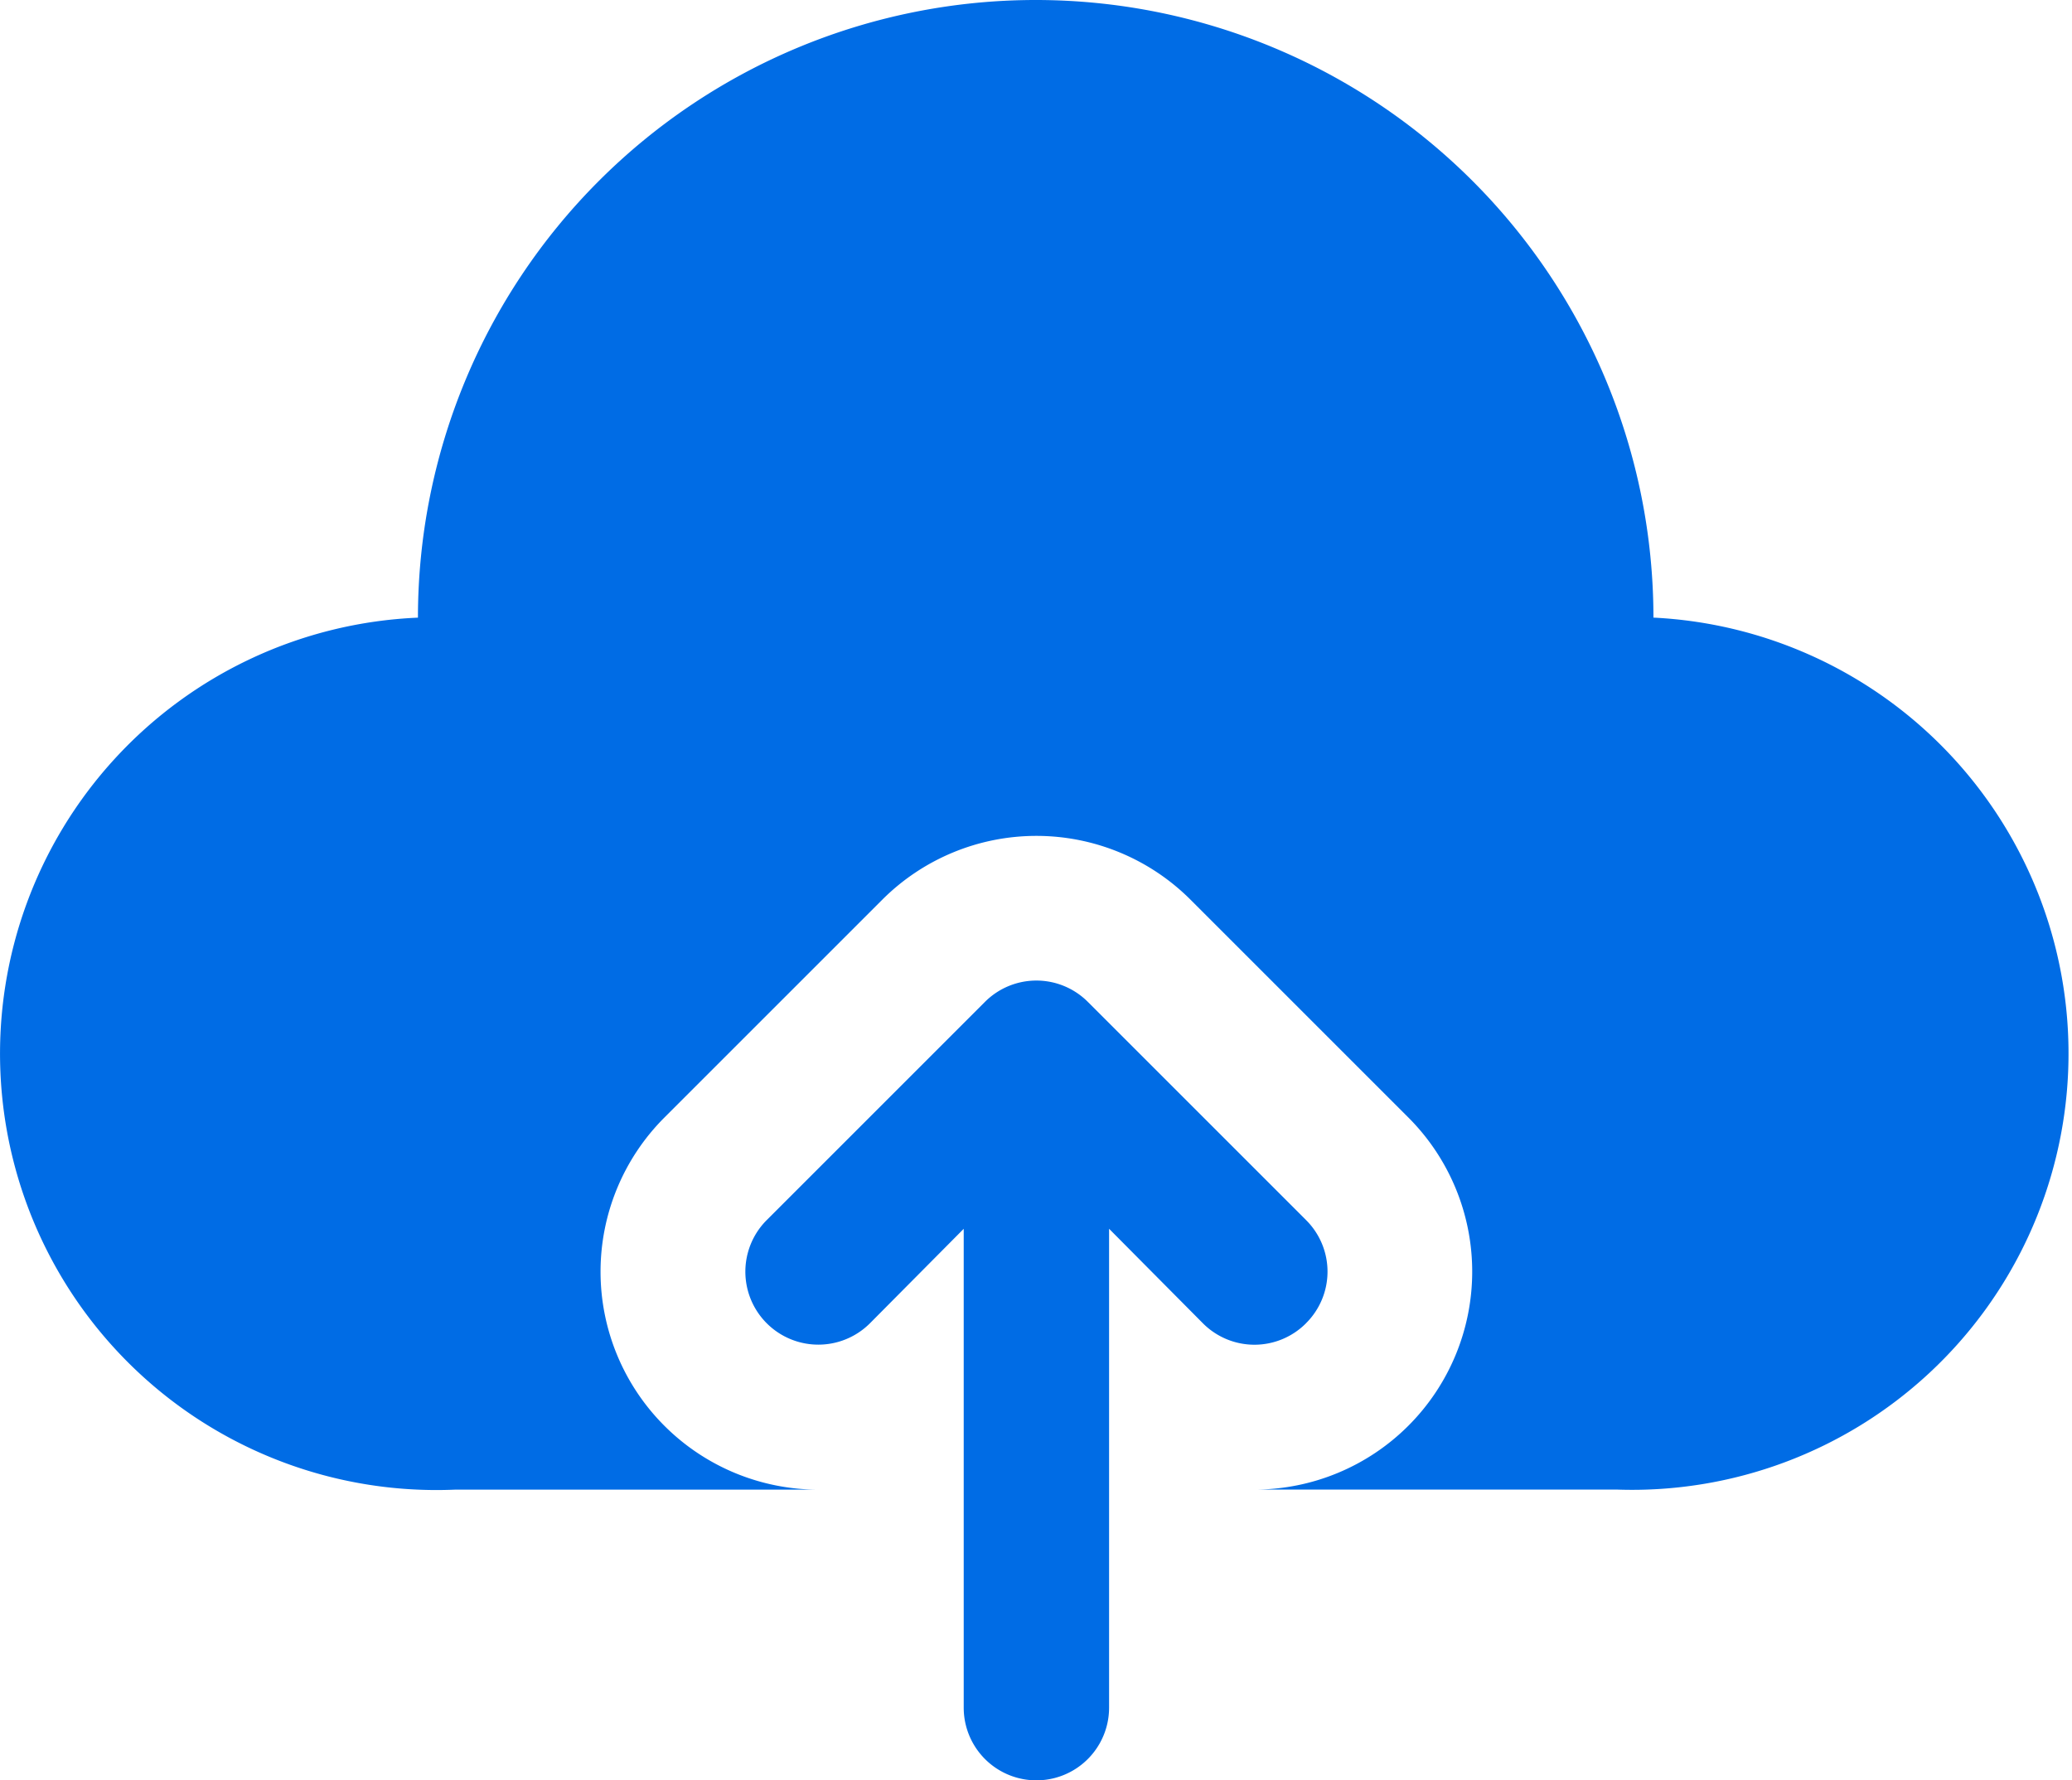 <svg xmlns="http://www.w3.org/2000/svg" width="44.043" height="37.848" viewBox="0 0 44.043 37.848">
  <g id="Group_26829" data-name="Group 26829" transform="translate(-39.739 -3.5)">
    <g id="Layer_2" data-name="Layer 2" transform="translate(39.739 3.5)">
      <path id="Path_82146" data-name="Path 82146" d="M23.913,24.279a1.545,1.545,0,0,0,0-2.194l-4.634-4.634a1.545,1.545,0,0,0-2.194,0L12.45,22.086a1.551,1.551,0,0,0,2.194,2.194l1.993-2.008v10.18a1.545,1.545,0,0,0,3.09,0V22.271l1.993,2.008a1.545,1.545,0,0,0,2.194,0Z" transform="translate(3.848 3.852)" fill="#006ce5"/>
      <path id="Path_82147" data-name="Path 82147" d="M36.885,16.631a13.131,13.131,0,1,0-26.262,0,9.277,9.277,0,0,0,.788,18.538h7.724a4.634,4.634,0,0,1-3.275-7.909l4.634-4.634a4.634,4.634,0,0,1,6.55,0l4.634,4.634A4.634,4.634,0,0,1,28.4,35.168h7.724a9.277,9.277,0,0,0,.757-18.538Z" transform="translate(-1.739 -3.5)" fill="#006ce5"/>
    </g>
  </g>
</svg>
